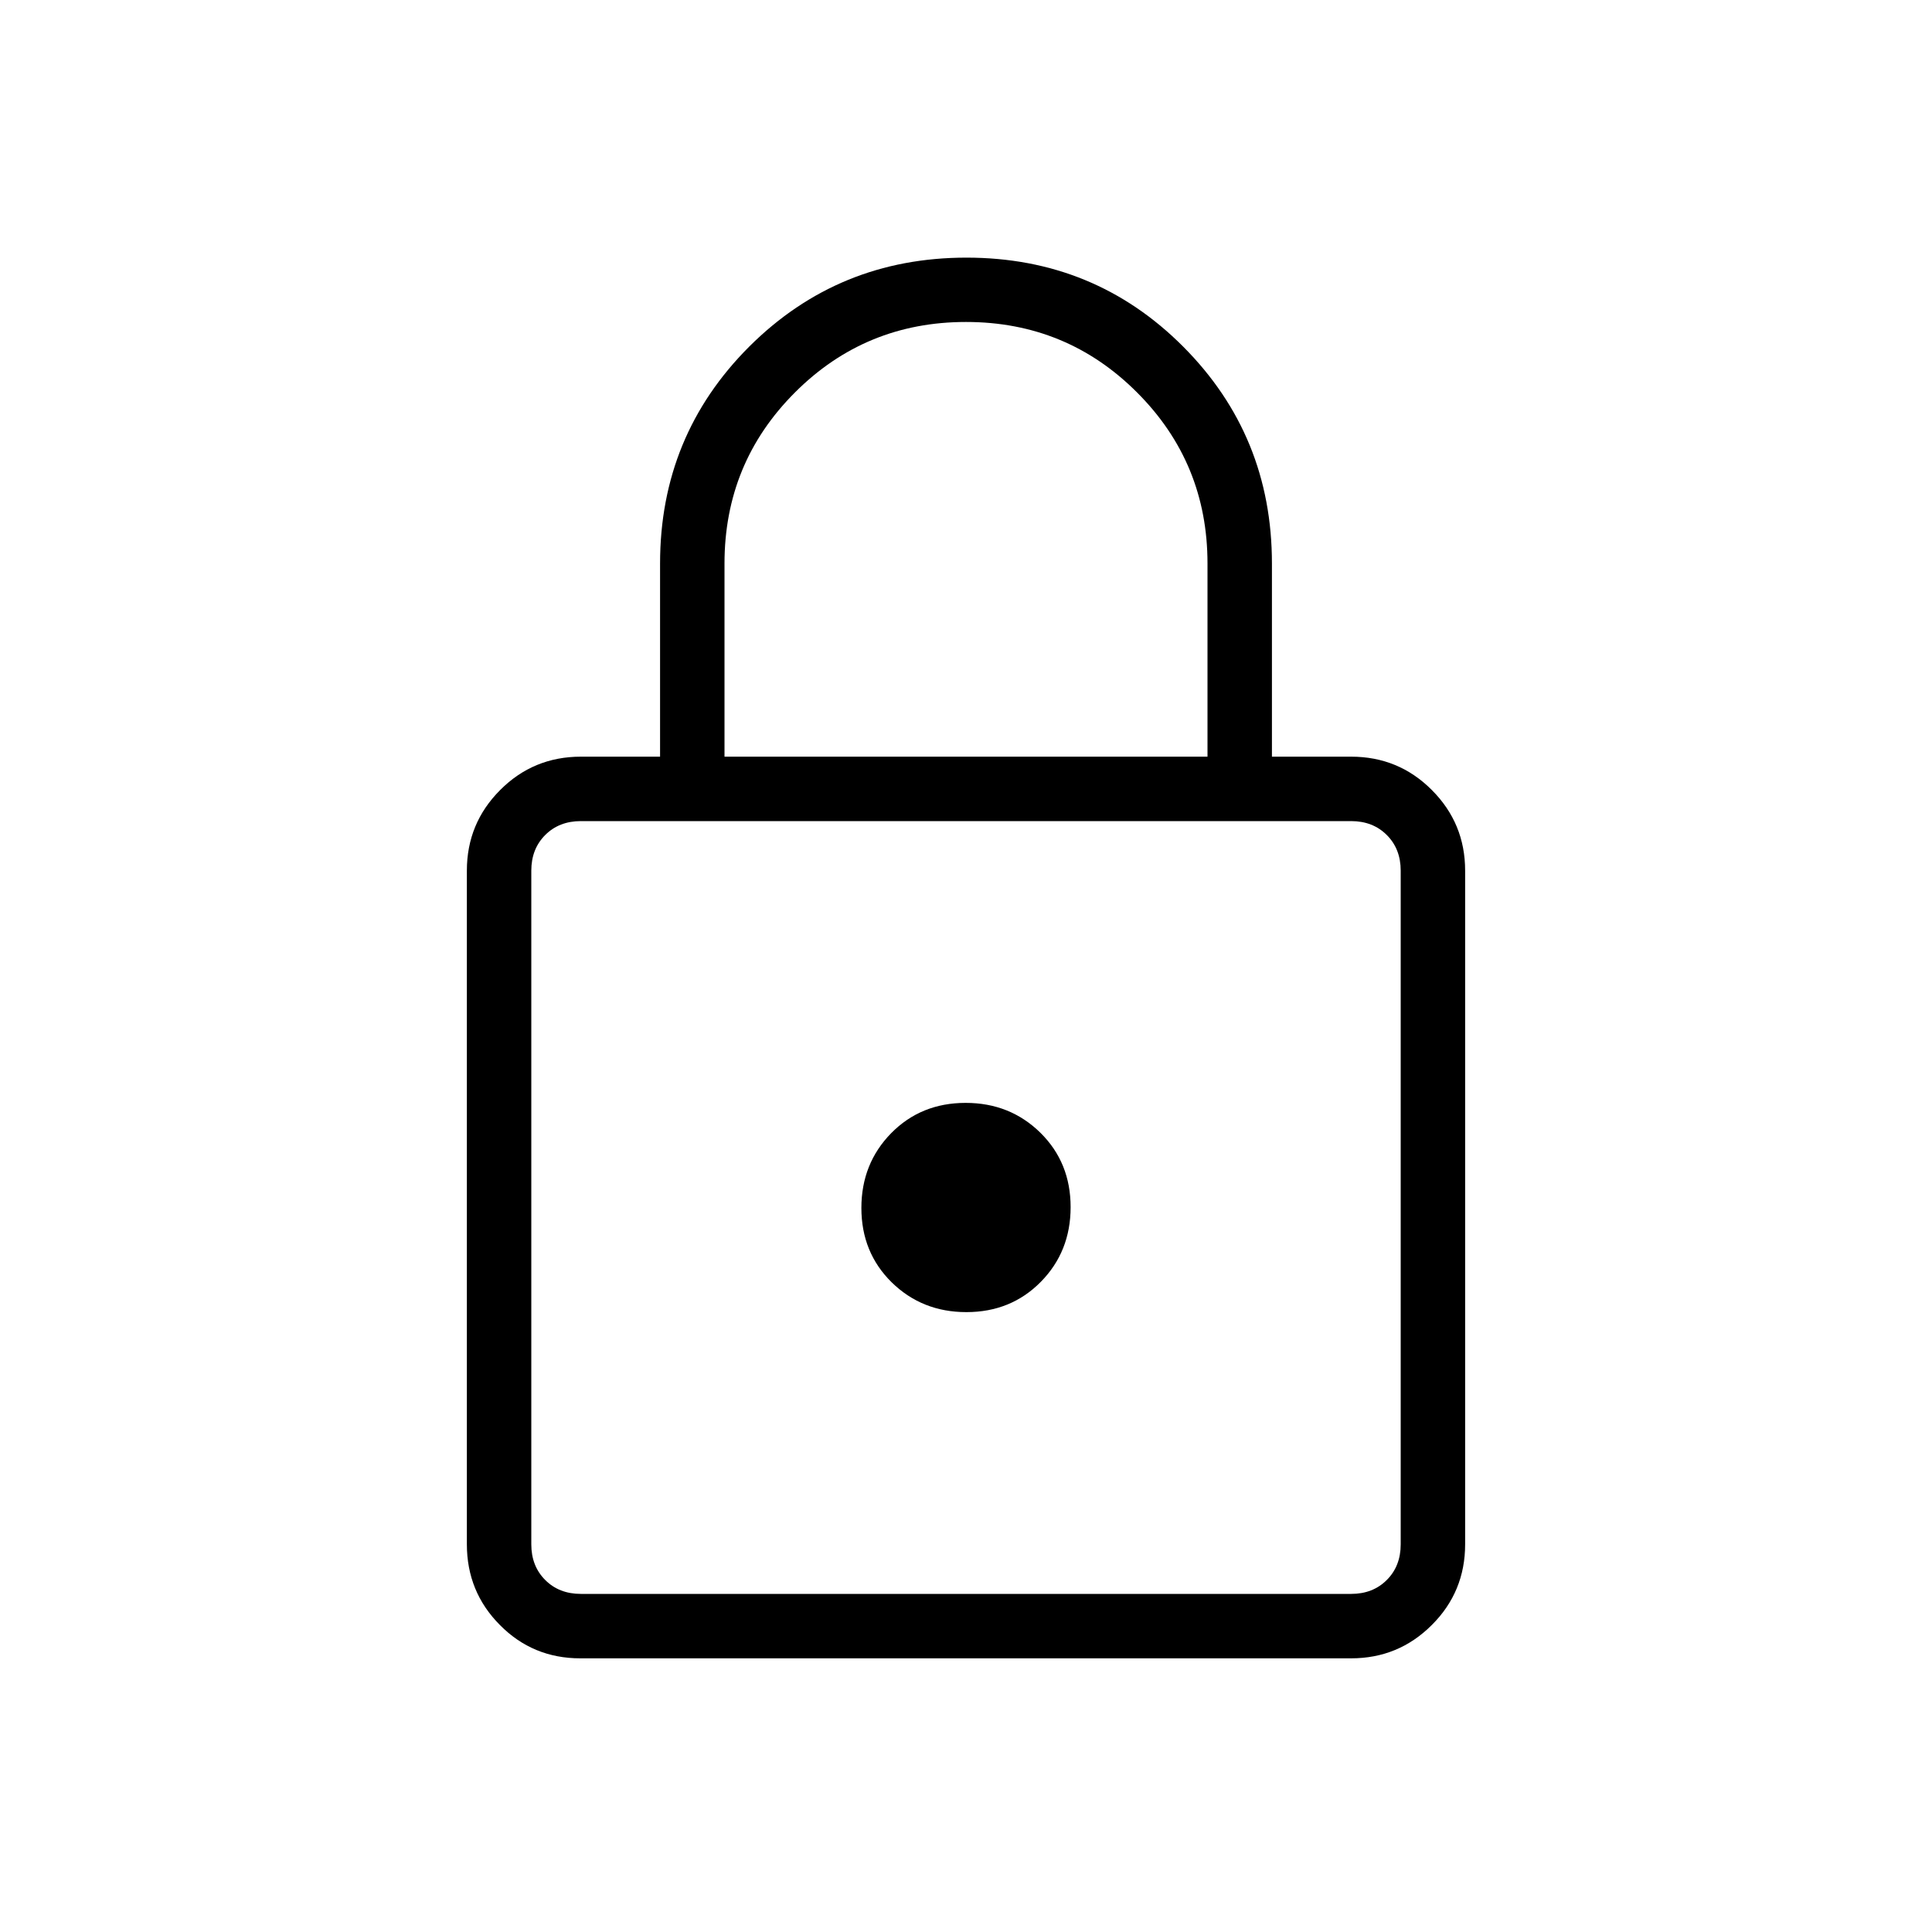 <svg width="20" height="20" viewBox="0 0 20 20" fill="none" xmlns="http://www.w3.org/2000/svg">
<path d="M6.007 17.167C5.68 17.167 5.402 17.052 5.175 16.822C4.947 16.593 4.833 16.314 4.833 15.987V9.013C4.833 8.686 4.948 8.408 5.178 8.178C5.407 7.948 5.686 7.833 6.013 7.833H6.833V5.833C6.833 4.951 7.141 4.203 7.756 3.588C8.372 2.974 9.121 2.667 10.005 2.667C10.888 2.667 11.636 2.974 12.248 3.588C12.861 4.203 13.167 4.951 13.167 5.833V7.833H13.987C14.314 7.833 14.593 7.948 14.822 8.178C15.052 8.408 15.167 8.686 15.167 9.013V15.987C15.167 16.314 15.052 16.593 14.822 16.822C14.592 17.052 14.314 17.167 13.986 17.167H6.007ZM6.013 16.5H13.987C14.137 16.5 14.26 16.452 14.356 16.356C14.452 16.26 14.5 16.137 14.5 15.987V9.013C14.5 8.863 14.452 8.74 14.356 8.644C14.26 8.548 14.137 8.5 13.987 8.5H6.013C5.863 8.5 5.74 8.548 5.644 8.644C5.548 8.74 5.5 8.863 5.5 9.013V15.987C5.5 16.137 5.548 16.26 5.644 16.356C5.74 16.452 5.863 16.5 6.013 16.5ZM10.004 13.583C10.311 13.583 10.568 13.479 10.774 13.27C10.98 13.061 11.083 12.803 11.083 12.496C11.083 12.189 10.979 11.932 10.77 11.726C10.56 11.52 10.303 11.417 9.996 11.417C9.689 11.417 9.432 11.521 9.226 11.73C9.02 11.94 8.917 12.198 8.917 12.505C8.917 12.811 9.021 13.068 9.23 13.274C9.44 13.48 9.698 13.583 10.004 13.583ZM7.5 7.833H12.5V5.833C12.5 5.139 12.257 4.549 11.771 4.063C11.285 3.576 10.694 3.333 10 3.333C9.306 3.333 8.715 3.576 8.229 4.063C7.743 4.549 7.5 5.139 7.5 5.833V7.833Z" fill="black"/>
</svg>
